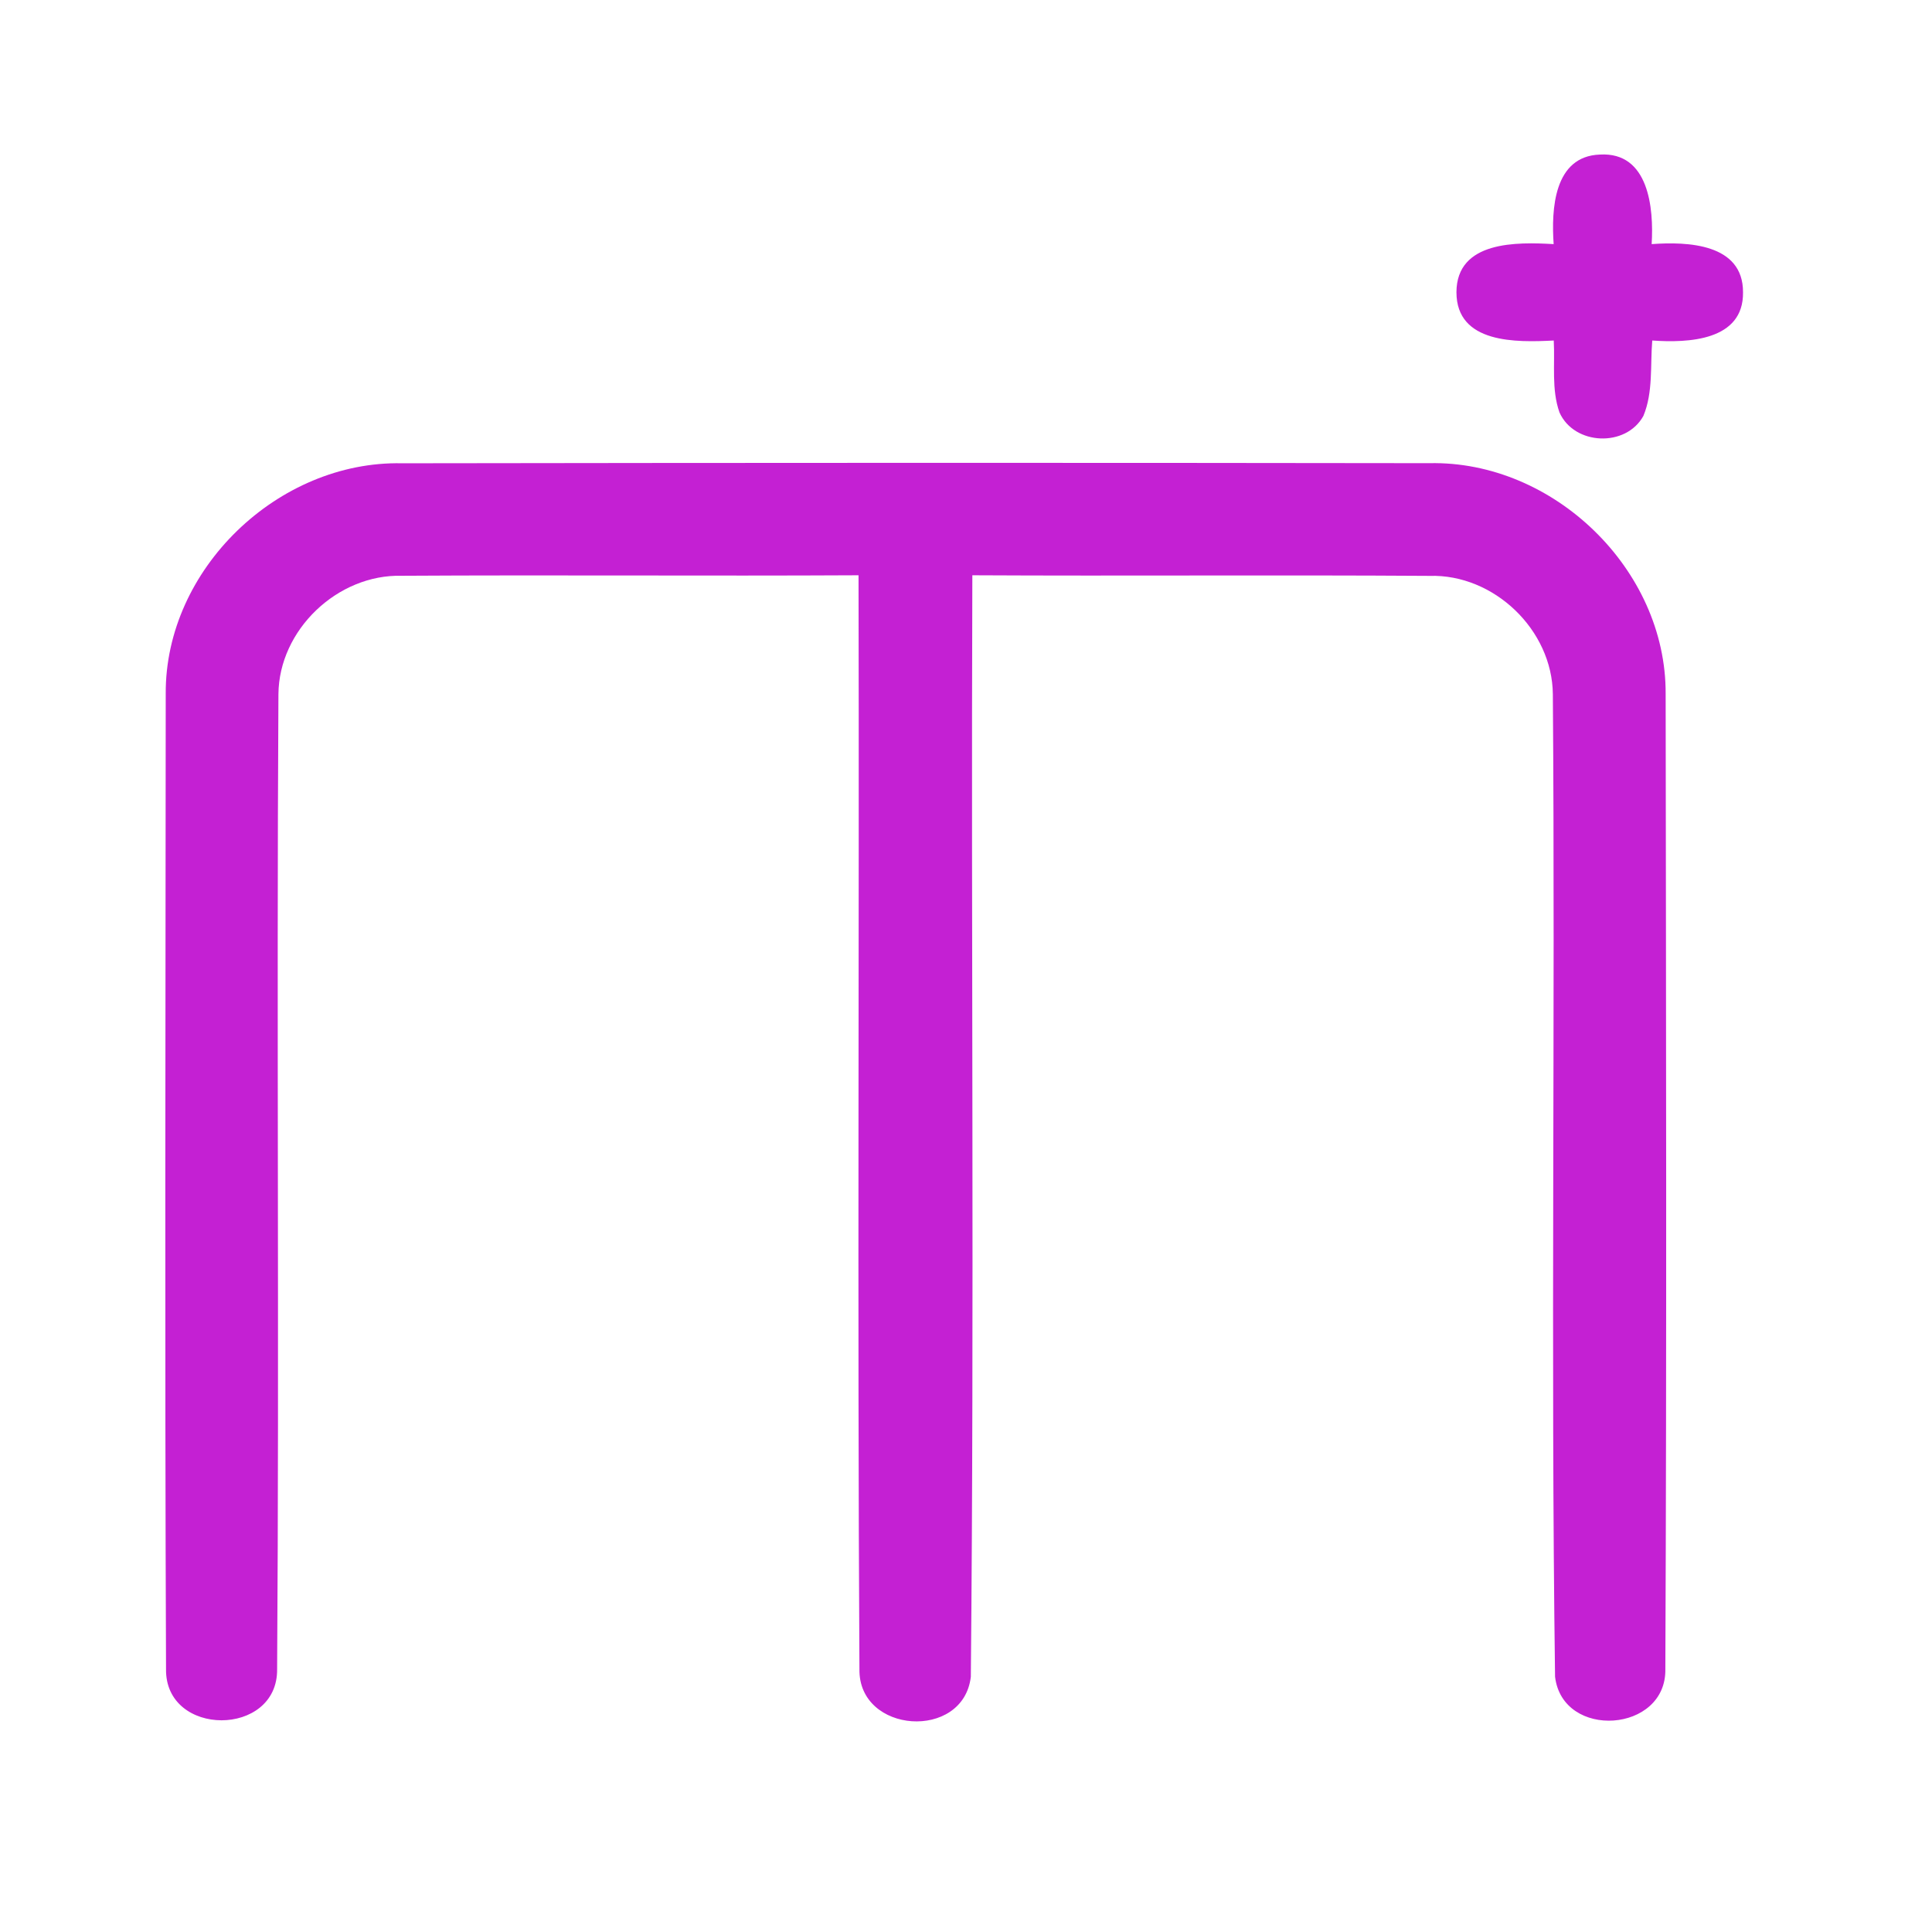 <?xml version="1.0" encoding="UTF-8" ?>
<!DOCTYPE svg PUBLIC "-//W3C//DTD SVG 1.1//EN" "http://www.w3.org/Graphics/SVG/1.1/DTD/svg11.dtd">
<svg width="192pt" height="192pt" viewBox="0 0 192 192" version="1.1" xmlns="http://www.w3.org/2000/svg">
<g id="#c420d3ff">
<path fill="#c420d3" opacity="1.00" d=" M 154.40 24.26 C 154.16 20.82 154.41 15.52 159.00 15.36 C 163.86 15.08 164.36 20.69 164.14 24.26 C 167.69 24.00 173.23 24.20 173.22 29.04 C 173.29 33.88 167.74 34.09 164.20 33.84 C 163.99 36.33 164.30 38.97 163.32 41.33 C 161.59 44.48 156.45 44.27 154.98 40.99 C 154.17 38.70 154.54 36.21 154.41 33.84 C 150.74 34.03 144.74 34.18 144.74 29.04 C 144.76 23.92 150.75 24.05 154.40 24.26 Z" />
<path fill="#c420d3" opacity="1.00" d=" M 16.47 68.94 C 16.40 56.56 27.64 45.78 39.95 46.04 C 73.98 45.99 108.01 45.98 142.04 46.03 C 154.37 45.76 165.59 56.57 165.53 68.95 C 165.57 101.25 165.64 133.56 165.50 165.85 C 165.64 172.21 155.29 172.92 154.54 166.63 C 154.10 134.10 154.57 101.53 154.32 68.99 C 154.26 62.59 148.46 57.04 142.07 57.23 C 126.93 57.13 111.78 57.25 96.63 57.17 C 96.50 93.66 96.83 130.16 96.48 166.64 C 95.73 173.01 85.29 172.30 85.41 165.87 C 85.20 129.64 85.40 93.40 85.32 57.17 C 70.19 57.25 55.06 57.13 39.93 57.22 C 33.55 57.05 27.72 62.59 27.67 68.99 C 27.48 101.28 27.76 133.58 27.54 165.87 C 27.63 172.66 16.39 172.66 16.50 165.86 C 16.37 133.56 16.45 101.25 16.47 68.94 Z" />
</g>
</svg>
